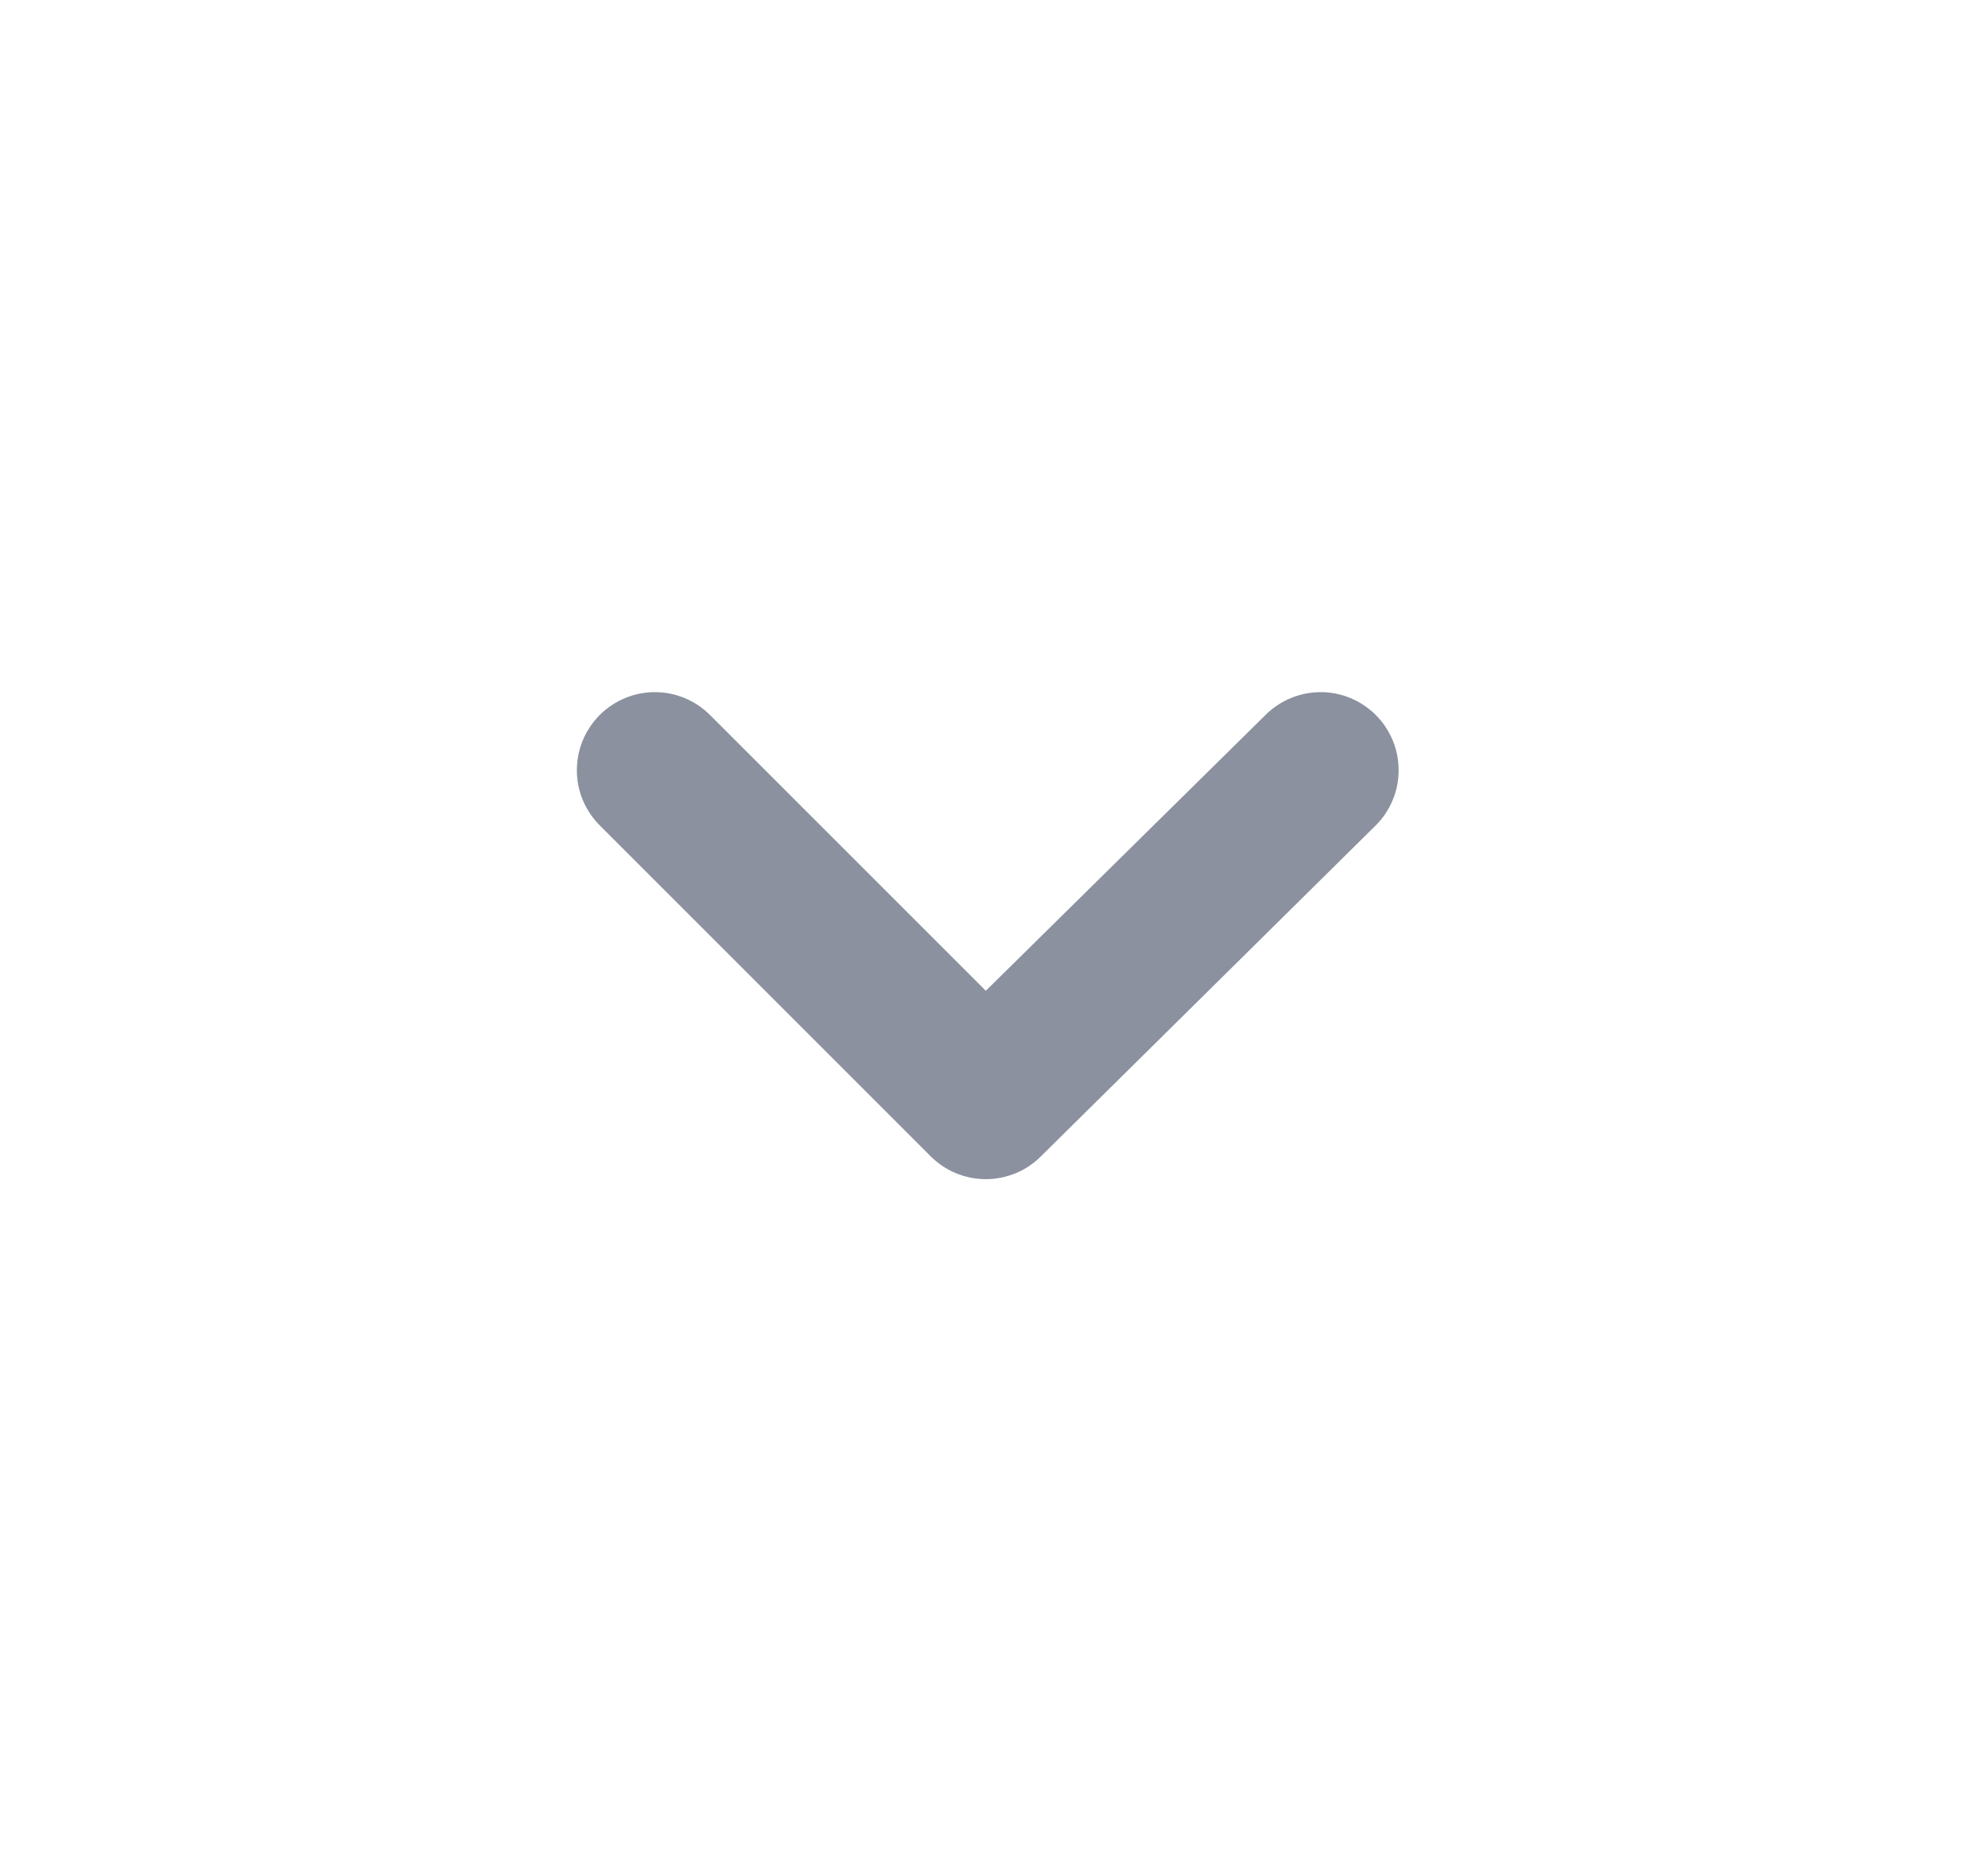 <svg width="17" height="16" viewBox="0 0 17 16" fill="none" xmlns="http://www.w3.org/2000/svg">
<g id="wrapper">
<path id="Vector" d="M11.763 6.113C11.638 5.989 11.47 5.919 11.293 5.919C11.117 5.919 10.948 5.989 10.823 6.113L8.43 8.473L6.07 6.113C5.945 5.989 5.776 5.919 5.6 5.919C5.424 5.919 5.255 5.989 5.13 6.113C5.068 6.175 5.018 6.249 4.984 6.33C4.95 6.412 4.933 6.499 4.933 6.587C4.933 6.675 4.95 6.762 4.984 6.843C5.018 6.924 5.068 6.998 5.13 7.06L7.957 9.887C8.019 9.949 8.092 9.999 8.174 10.033C8.255 10.066 8.342 10.084 8.43 10.084C8.518 10.084 8.605 10.066 8.686 10.033C8.768 9.999 8.841 9.949 8.903 9.887L11.763 7.06C11.826 6.998 11.875 6.924 11.909 6.843C11.943 6.762 11.96 6.675 11.96 6.587C11.96 6.499 11.943 6.412 11.909 6.33C11.875 6.249 11.826 6.175 11.763 6.113Z" fill="#8B919E"/>
</g>
</svg>
